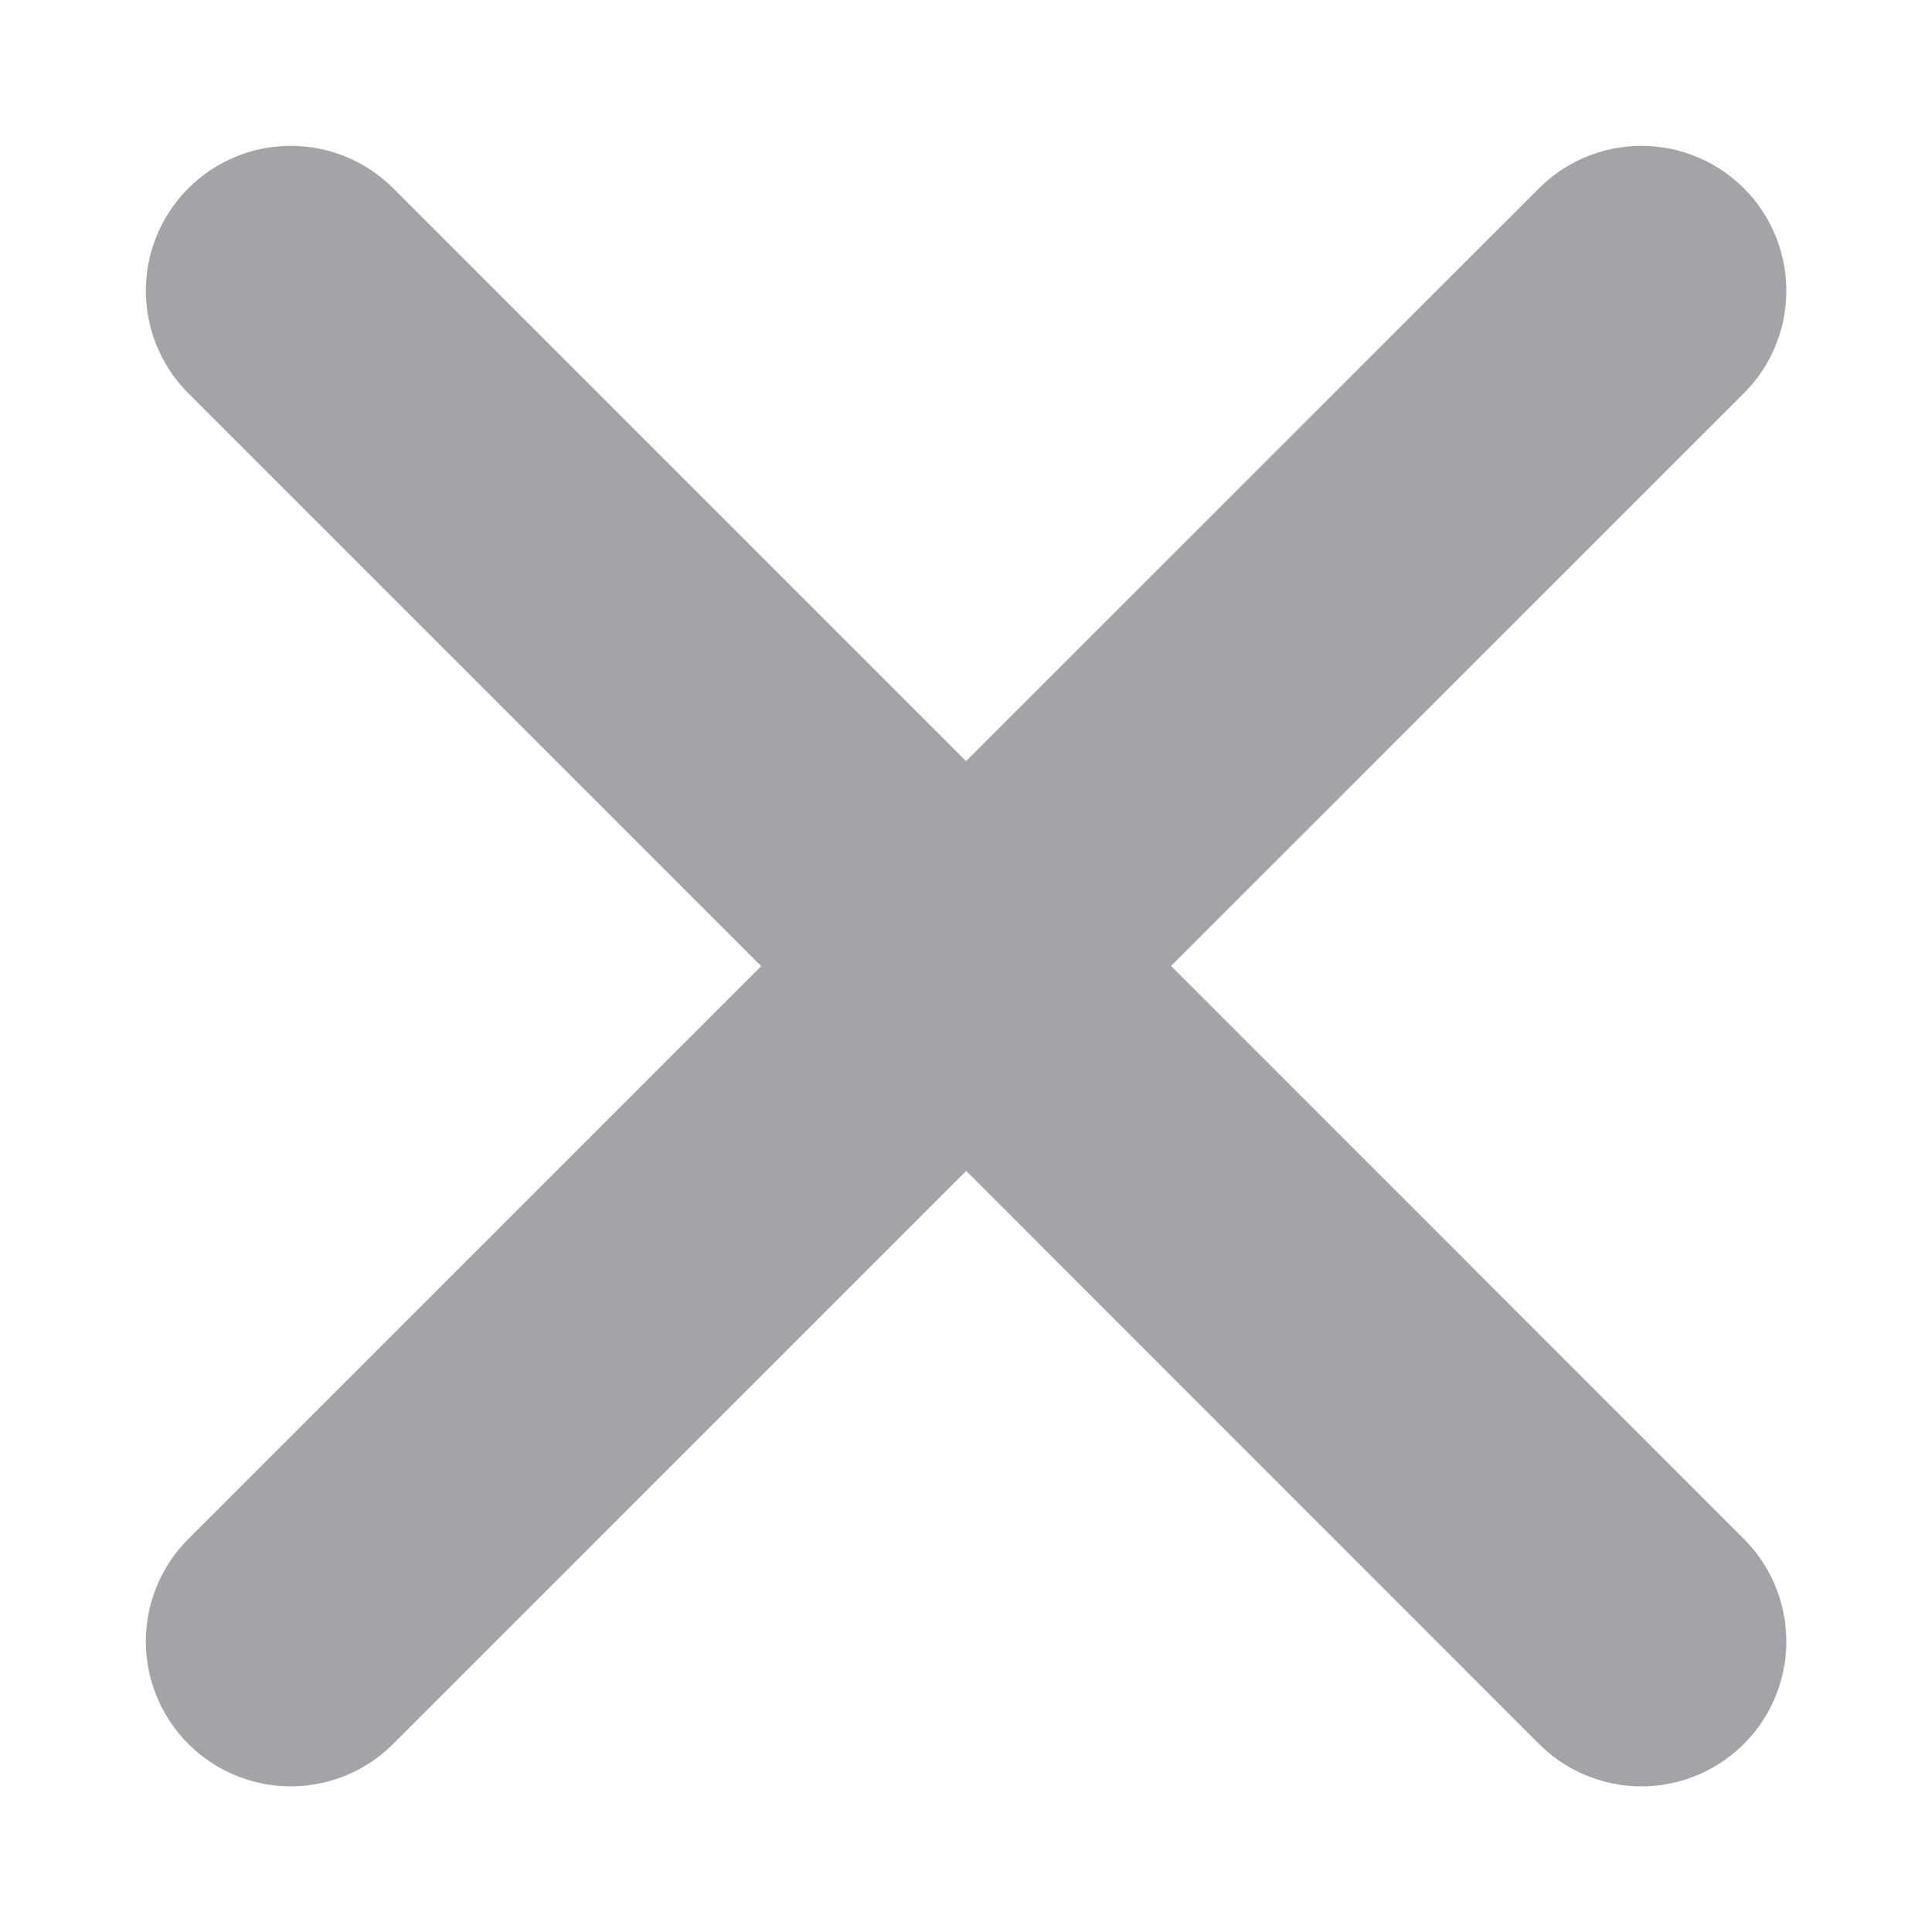 <svg width="10" height="10" viewBox="0 0 10 10" fill="none" xmlns="http://www.w3.org/2000/svg">
<path d="M5.001 5L8.496 8.496M1.505 8.496L5.001 5L1.505 8.496ZM8.496 1.505L5 5L8.496 1.505ZM5 5L1.505 1.505L5 5Z" stroke="#A3A4A9" stroke-width="1.5" stroke-linecap="round" stroke-linejoin="round"/>
</svg>
